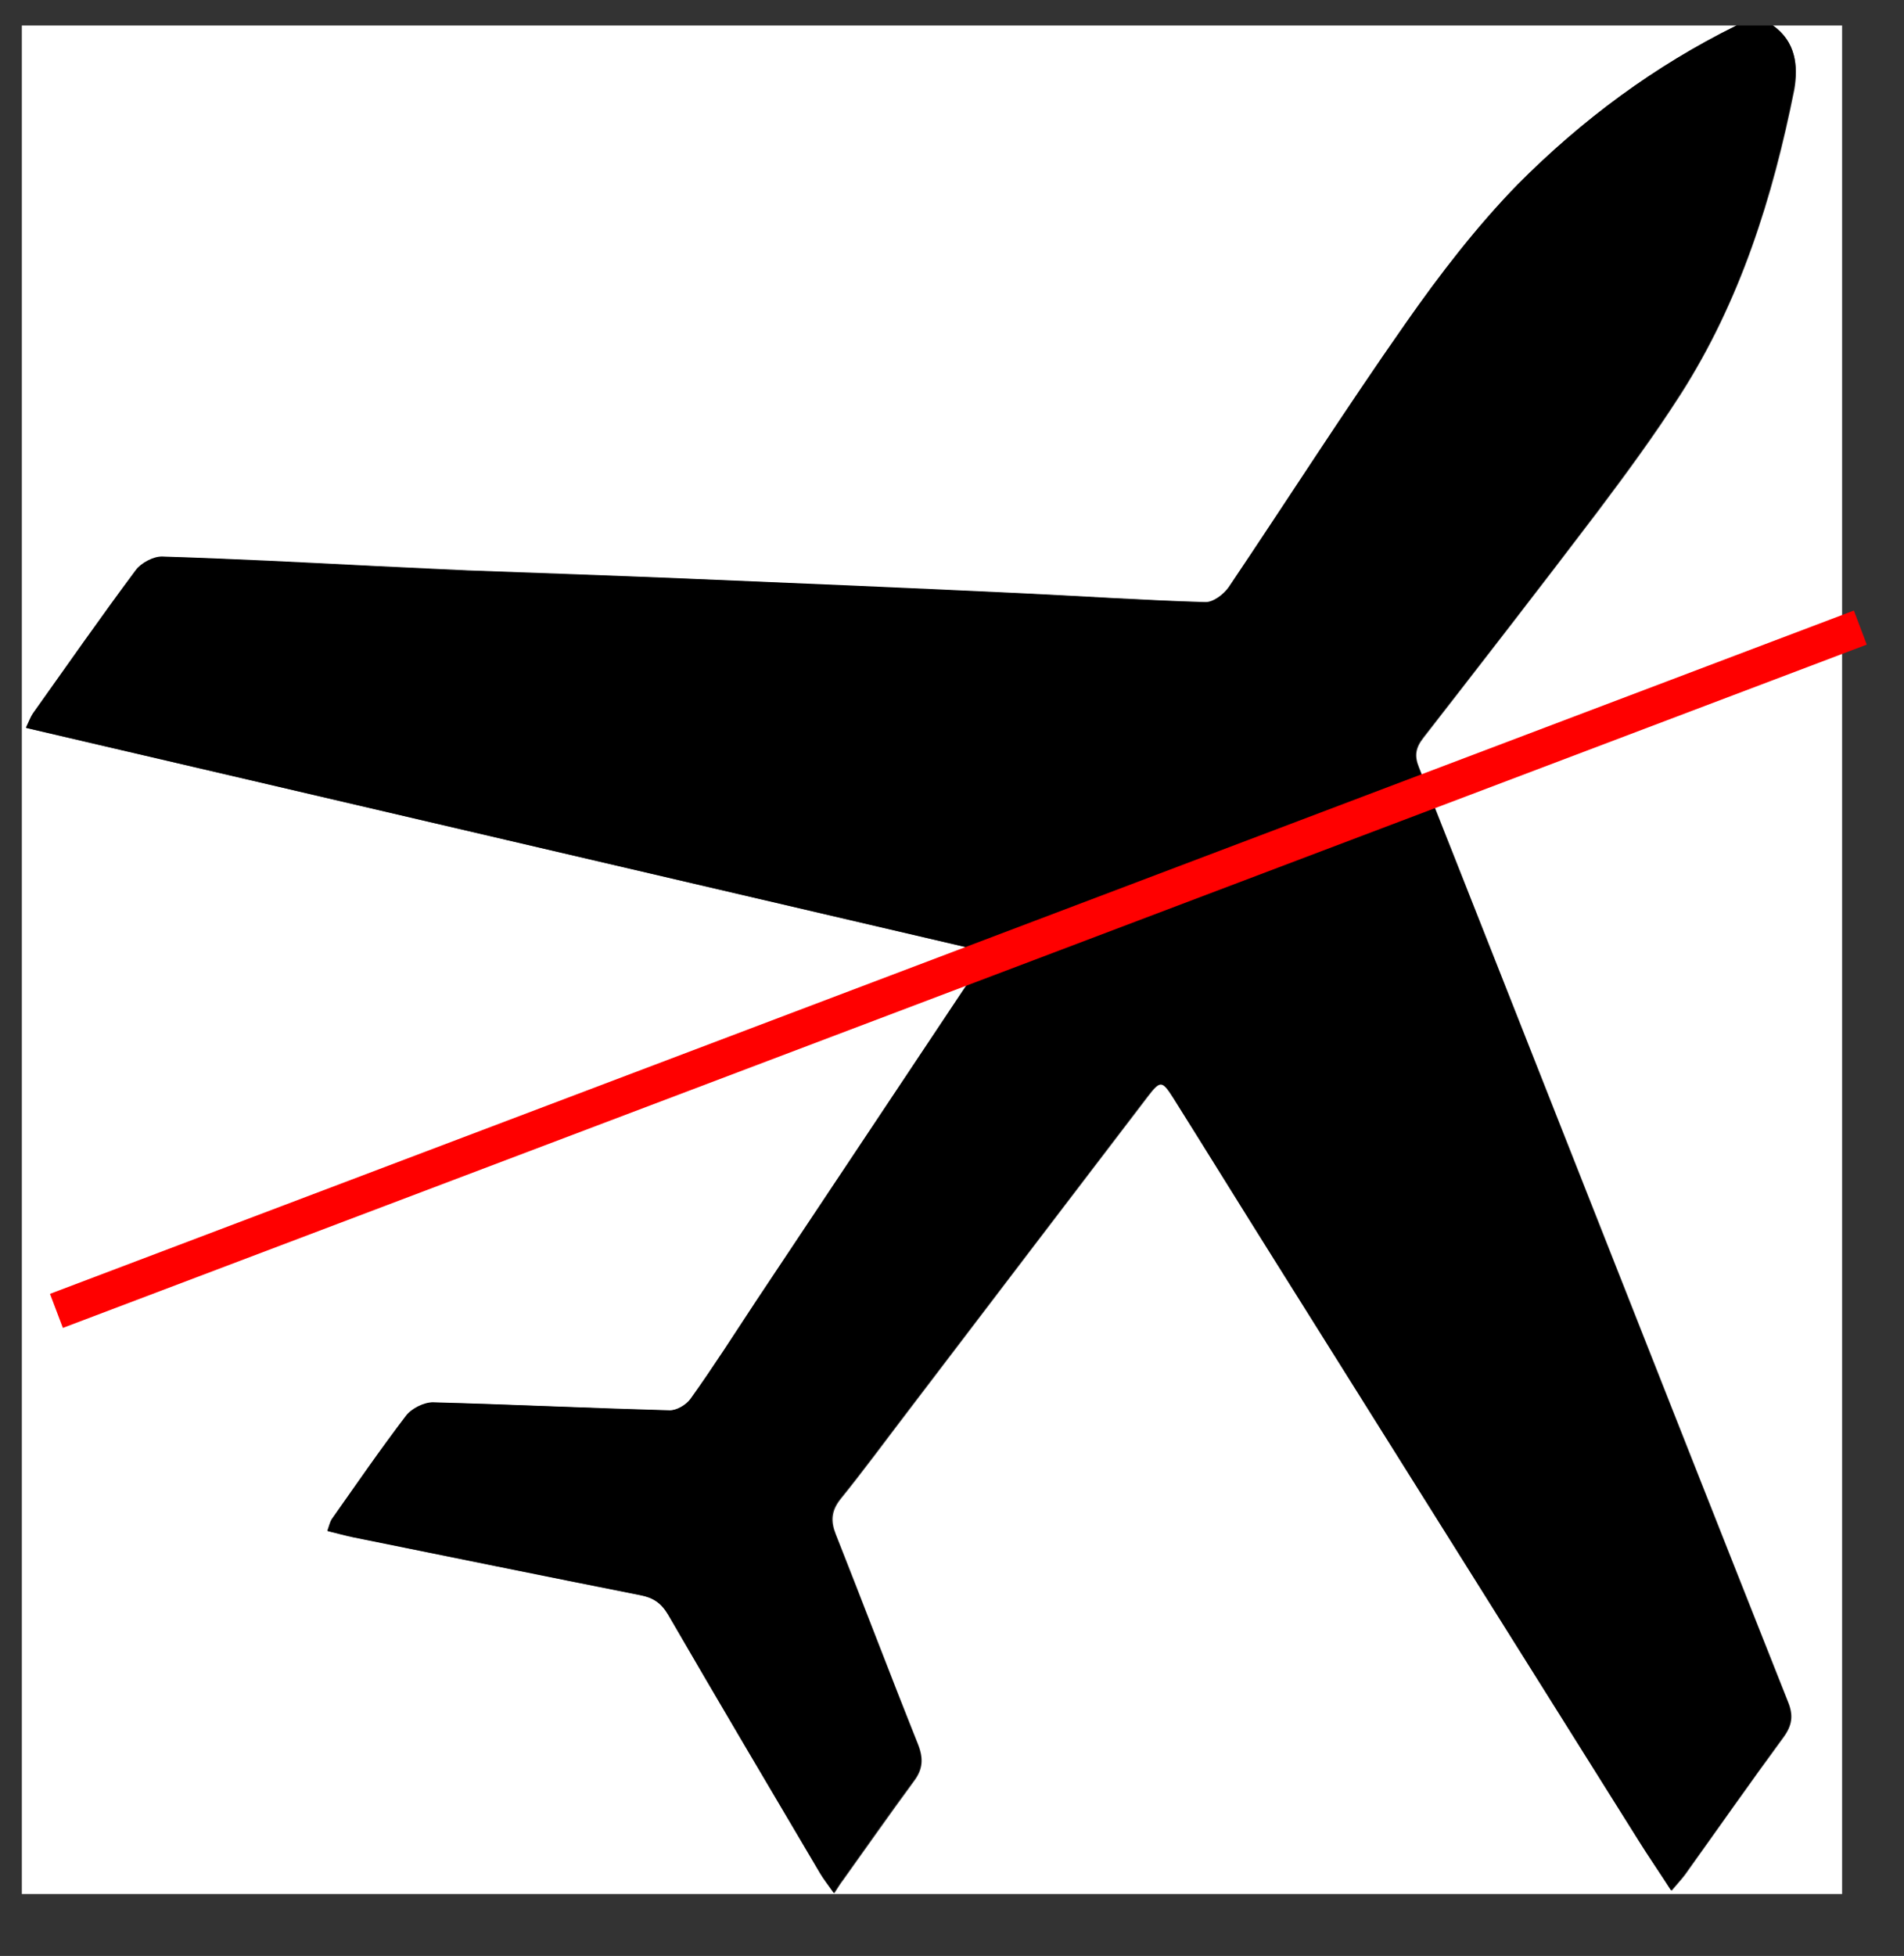 <?xml version="1.0" encoding="utf-8"?>
<!-- Generator: Adobe Illustrator 21.1.0, SVG Export Plug-In . SVG Version: 6.00 Build 0)  -->
<svg version="1.1" id="Layer_1" xmlns="http://www.w3.org/2000/svg" xmlns:xlink="http://www.w3.org/1999/xlink" x="0px" y="0px"
	 viewBox="0 0 523 537" style="enable-background:new 0 0 523 537;" xml:space="preserve">
<rect x="0" y="0" width="523" height="537" fill="#333333" stroke="none"/>
<style type="text/css">
	.st0{fill:#FFFFFF;}
	.st1{fill:none;stroke:#FF0000;stroke-width:10;stroke-miterlimit:10;}
</style>
<g>
	<g>
		<path class="st0" d="M487,7c6.3,0,12.7,0,19,0c0,171,0,342,0,513c-166.7,0-333.3,0-500,0C6,349,6,178,6,7c157,0,314,0,471,0
			c-22.5,11.1-42.5,25.9-59.9,43.7c-11.3,11.6-21.4,24.7-30.7,38c-16.7,23.9-32.4,48.5-48.7,72.6c-1.3,2-4.3,4.2-6.5,4.1
			c-16.6-0.5-33.2-1.6-49.9-2.4c-31.3-1.4-62.5-2.8-93.8-4.1c-19.6-0.8-39.3-1.4-58.9-2.2c-8.5-0.3-17-0.8-25.4-1.2
			c-19.4-0.9-38.9-2-58.4-2.6c-2.5-0.1-5.8,1.7-7.3,3.7c-9.7,13-18.9,26.2-28.3,39.4c-0.6,0.9-1,2-1.9,3.9
			c88.2,20.5,175.8,41,264.2,61.6c-1.5,2.4-2.5,4.1-3.6,5.7c-20,30-39.9,59.9-59.9,89.9c-6,9-11.9,18.1-18.1,27
			c-1.2,1.7-3.9,3.2-5.9,3.2c-21.6-0.6-43.2-1.7-64.9-2.2c-2.5-0.1-5.8,1.7-7.4,3.7c-7.1,9.2-13.7,18.9-20.4,28.4
			c-0.5,0.7-0.7,1.7-1.2,3.2c2.6,0.6,4.8,1.3,7,1.7c26.3,5.3,52.6,10.7,78.9,15.9c3.6,0.7,5.8,2.2,7.7,5.4
			c13.8,23.8,27.8,47.4,41.8,71.1c0.9,1.5,2,2.8,3.7,5.3c1.1-1.7,1.7-2.7,2.4-3.6c6.5-9.1,12.9-18.2,19.5-27.2
			c2.5-3.3,2.6-6.3,1.1-10.1c-7.7-19.2-15-38.5-22.6-57.7c-1.4-3.6-1.2-6.4,1.3-9.6c6.4-7.9,12.4-16.1,18.6-24.2
			c21.9-28.8,43.8-57.5,65.8-86.3c3.5-4.6,4.1-4.5,7.2,0.5c9.3,14.8,18.5,29.7,27.8,44.5c33.3,53.1,66.6,106.2,99.9,159.2
			c2.8,4.5,5.7,8.8,9,13.8c1.6-1.9,2.7-3.1,3.7-4.4c9-12.6,17.9-25.3,27.1-37.8c2.3-3.2,2.7-5.9,1.2-9.6
			c-18.5-46.6-36.9-93.3-55.3-139.9c-15.4-38.9-30.7-77.8-46.1-116.7c-1.3-3.2-0.9-5.4,1.2-8.1c16-20.6,32-41.2,47.8-62
			c7.9-10.5,15.7-21.1,22.8-32.2c16.4-25.6,25.4-54.2,31.3-83.8C494,18,493.2,11.4,487,7z"/>
		<path d="M487,7c6.2,4.4,7,11,5.7,17.5c-5.9,29.6-14.8,58.2-31.3,83.8c-7.1,11.1-14.9,21.7-22.8,32.2c-15.7,20.8-31.7,41.4-47.8,62
			c-2.1,2.7-2.5,4.9-1.2,8.1c15.5,38.9,30.8,77.8,46.1,116.7c18.4,46.7,36.8,93.3,55.3,139.9c1.5,3.7,1.1,6.5-1.2,9.6
			c-9.1,12.5-18,25.2-27.1,37.8c-0.9,1.3-2.1,2.5-3.7,4.4c-3.2-5-6.2-9.3-9-13.8c-33.3-53.1-66.6-106.1-99.9-159.2
			c-9.3-14.8-18.5-29.7-27.8-44.5c-3.1-4.9-3.7-5-7.2-0.5c-21.9,28.7-43.8,57.5-65.8,86.3c-6.2,8.1-12.2,16.3-18.6,24.2
			c-2.6,3.2-2.8,6-1.3,9.6c7.6,19.2,15,38.5,22.6,57.7c1.5,3.8,1.4,6.8-1.1,10.1c-6.7,9-13,18.1-19.5,27.2c-0.7,0.9-1.3,1.9-2.4,3.6
			c-1.7-2.4-2.8-3.8-3.7-5.3c-14-23.7-28-47.3-41.8-71.1c-1.9-3.2-4.1-4.7-7.7-5.4c-26.3-5.2-52.6-10.6-78.9-15.9
			c-2.2-0.5-4.4-1.1-7-1.7c0.5-1.4,0.7-2.4,1.2-3.2c6.7-9.5,13.3-19.1,20.4-28.4c1.5-2,4.9-3.7,7.4-3.7c21.6,0.6,43.2,1.6,64.9,2.2
			c2,0.1,4.7-1.5,5.9-3.2c6.3-8.8,12.1-17.9,18.1-27c20-30,39.9-59.9,59.9-89.9c1.1-1.6,2.1-3.3,3.6-5.7
			c-88.4-20.6-176.1-41-264.2-61.6c0.9-1.9,1.3-3,1.9-3.9c9.4-13.2,18.6-26.4,28.3-39.4c1.5-2,4.9-3.8,7.3-3.7
			c19.5,0.6,38.9,1.6,58.4,2.6c8.5,0.4,17,0.8,25.4,1.2c19.6,0.7,39.3,1.4,58.9,2.2c31.3,1.3,62.5,2.6,93.8,4.1
			c16.6,0.8,33.2,1.9,49.9,2.4c2.2,0.1,5.1-2.1,6.5-4.1c16.3-24.2,32-48.8,48.7-72.6c9.3-13.3,19.4-26.4,30.7-38
			C434.5,32.9,454.5,18.1,477,7C480.3,7,483.7,7,487,7z"/>
	</g>
</g>
<line class="st1" x1="511" y1="172.3" x2="15.5" y2="359.9"/>
</svg>
